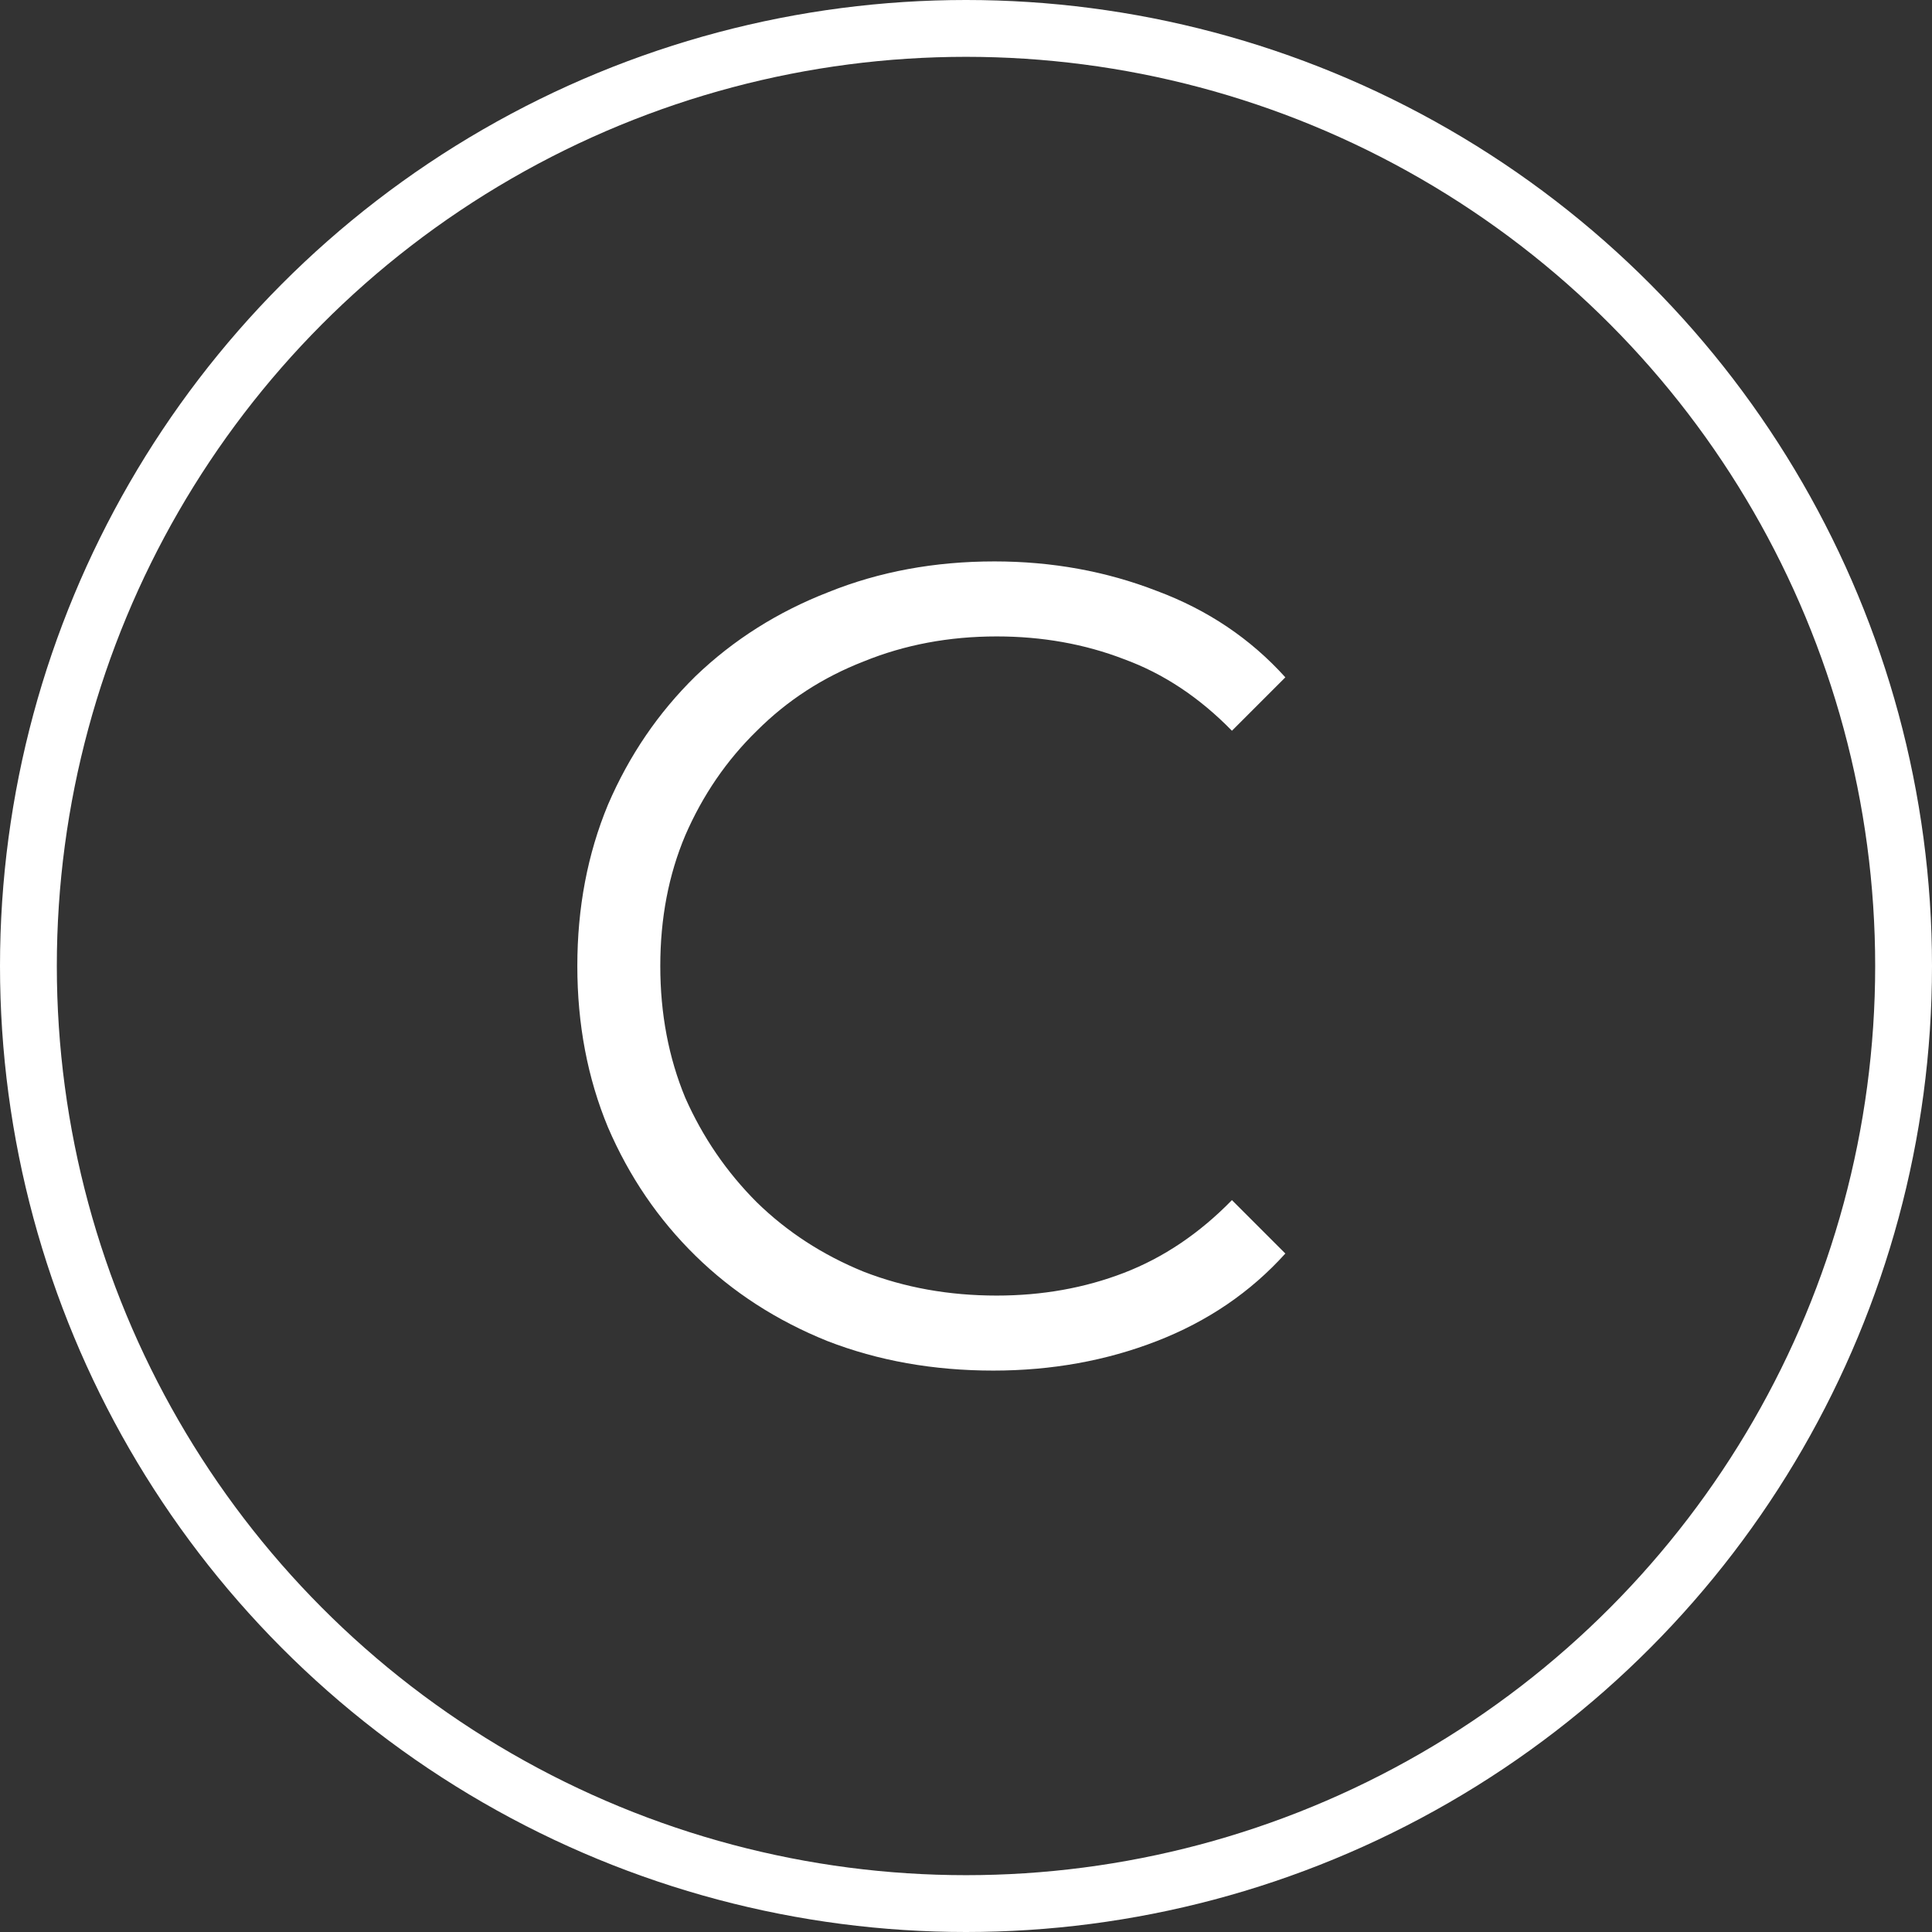 <svg width="34" height="34" viewBox="0 0 34 34" fill="none" xmlns="http://www.w3.org/2000/svg">
<rect x="0" y="0" width="34" height="34" fill="#333333" stroke="none"/>
<path d="M17.48 24.12C16.427 24.12 15.453 23.947 14.56 23.6C13.667 23.24 12.893 22.74 12.24 22.1C11.587 21.46 11.073 20.707 10.7 19.84C10.34 18.973 10.16 18.027 10.16 17C10.16 15.973 10.34 15.027 10.7 14.16C11.073 13.293 11.587 12.54 12.24 11.9C12.907 11.26 13.687 10.767 14.58 10.42C15.473 10.06 16.447 9.88 17.5 9.88C18.513 9.88 19.467 10.053 20.36 10.4C21.253 10.733 22.007 11.24 22.62 11.92L21.68 12.86C21.107 12.273 20.473 11.853 19.78 11.6C19.087 11.333 18.34 11.2 17.54 11.2C16.7 11.2 15.92 11.347 15.2 11.64C14.48 11.92 13.853 12.327 13.32 12.86C12.787 13.38 12.367 13.993 12.06 14.7C11.767 15.393 11.62 16.16 11.62 17C11.62 17.84 11.767 18.613 12.06 19.32C12.367 20.013 12.787 20.627 13.32 21.16C13.853 21.68 14.48 22.087 15.2 22.38C15.92 22.66 16.7 22.8 17.54 22.8C18.34 22.8 19.087 22.667 19.78 22.4C20.473 22.133 21.107 21.707 21.68 21.12L22.62 22.06C22.007 22.74 21.253 23.253 20.36 23.6C19.467 23.947 18.507 24.12 17.48 24.12Z" fill="white"/>
<circle cx="17" cy="17" r="16.5" stroke="white"/>
</svg>

